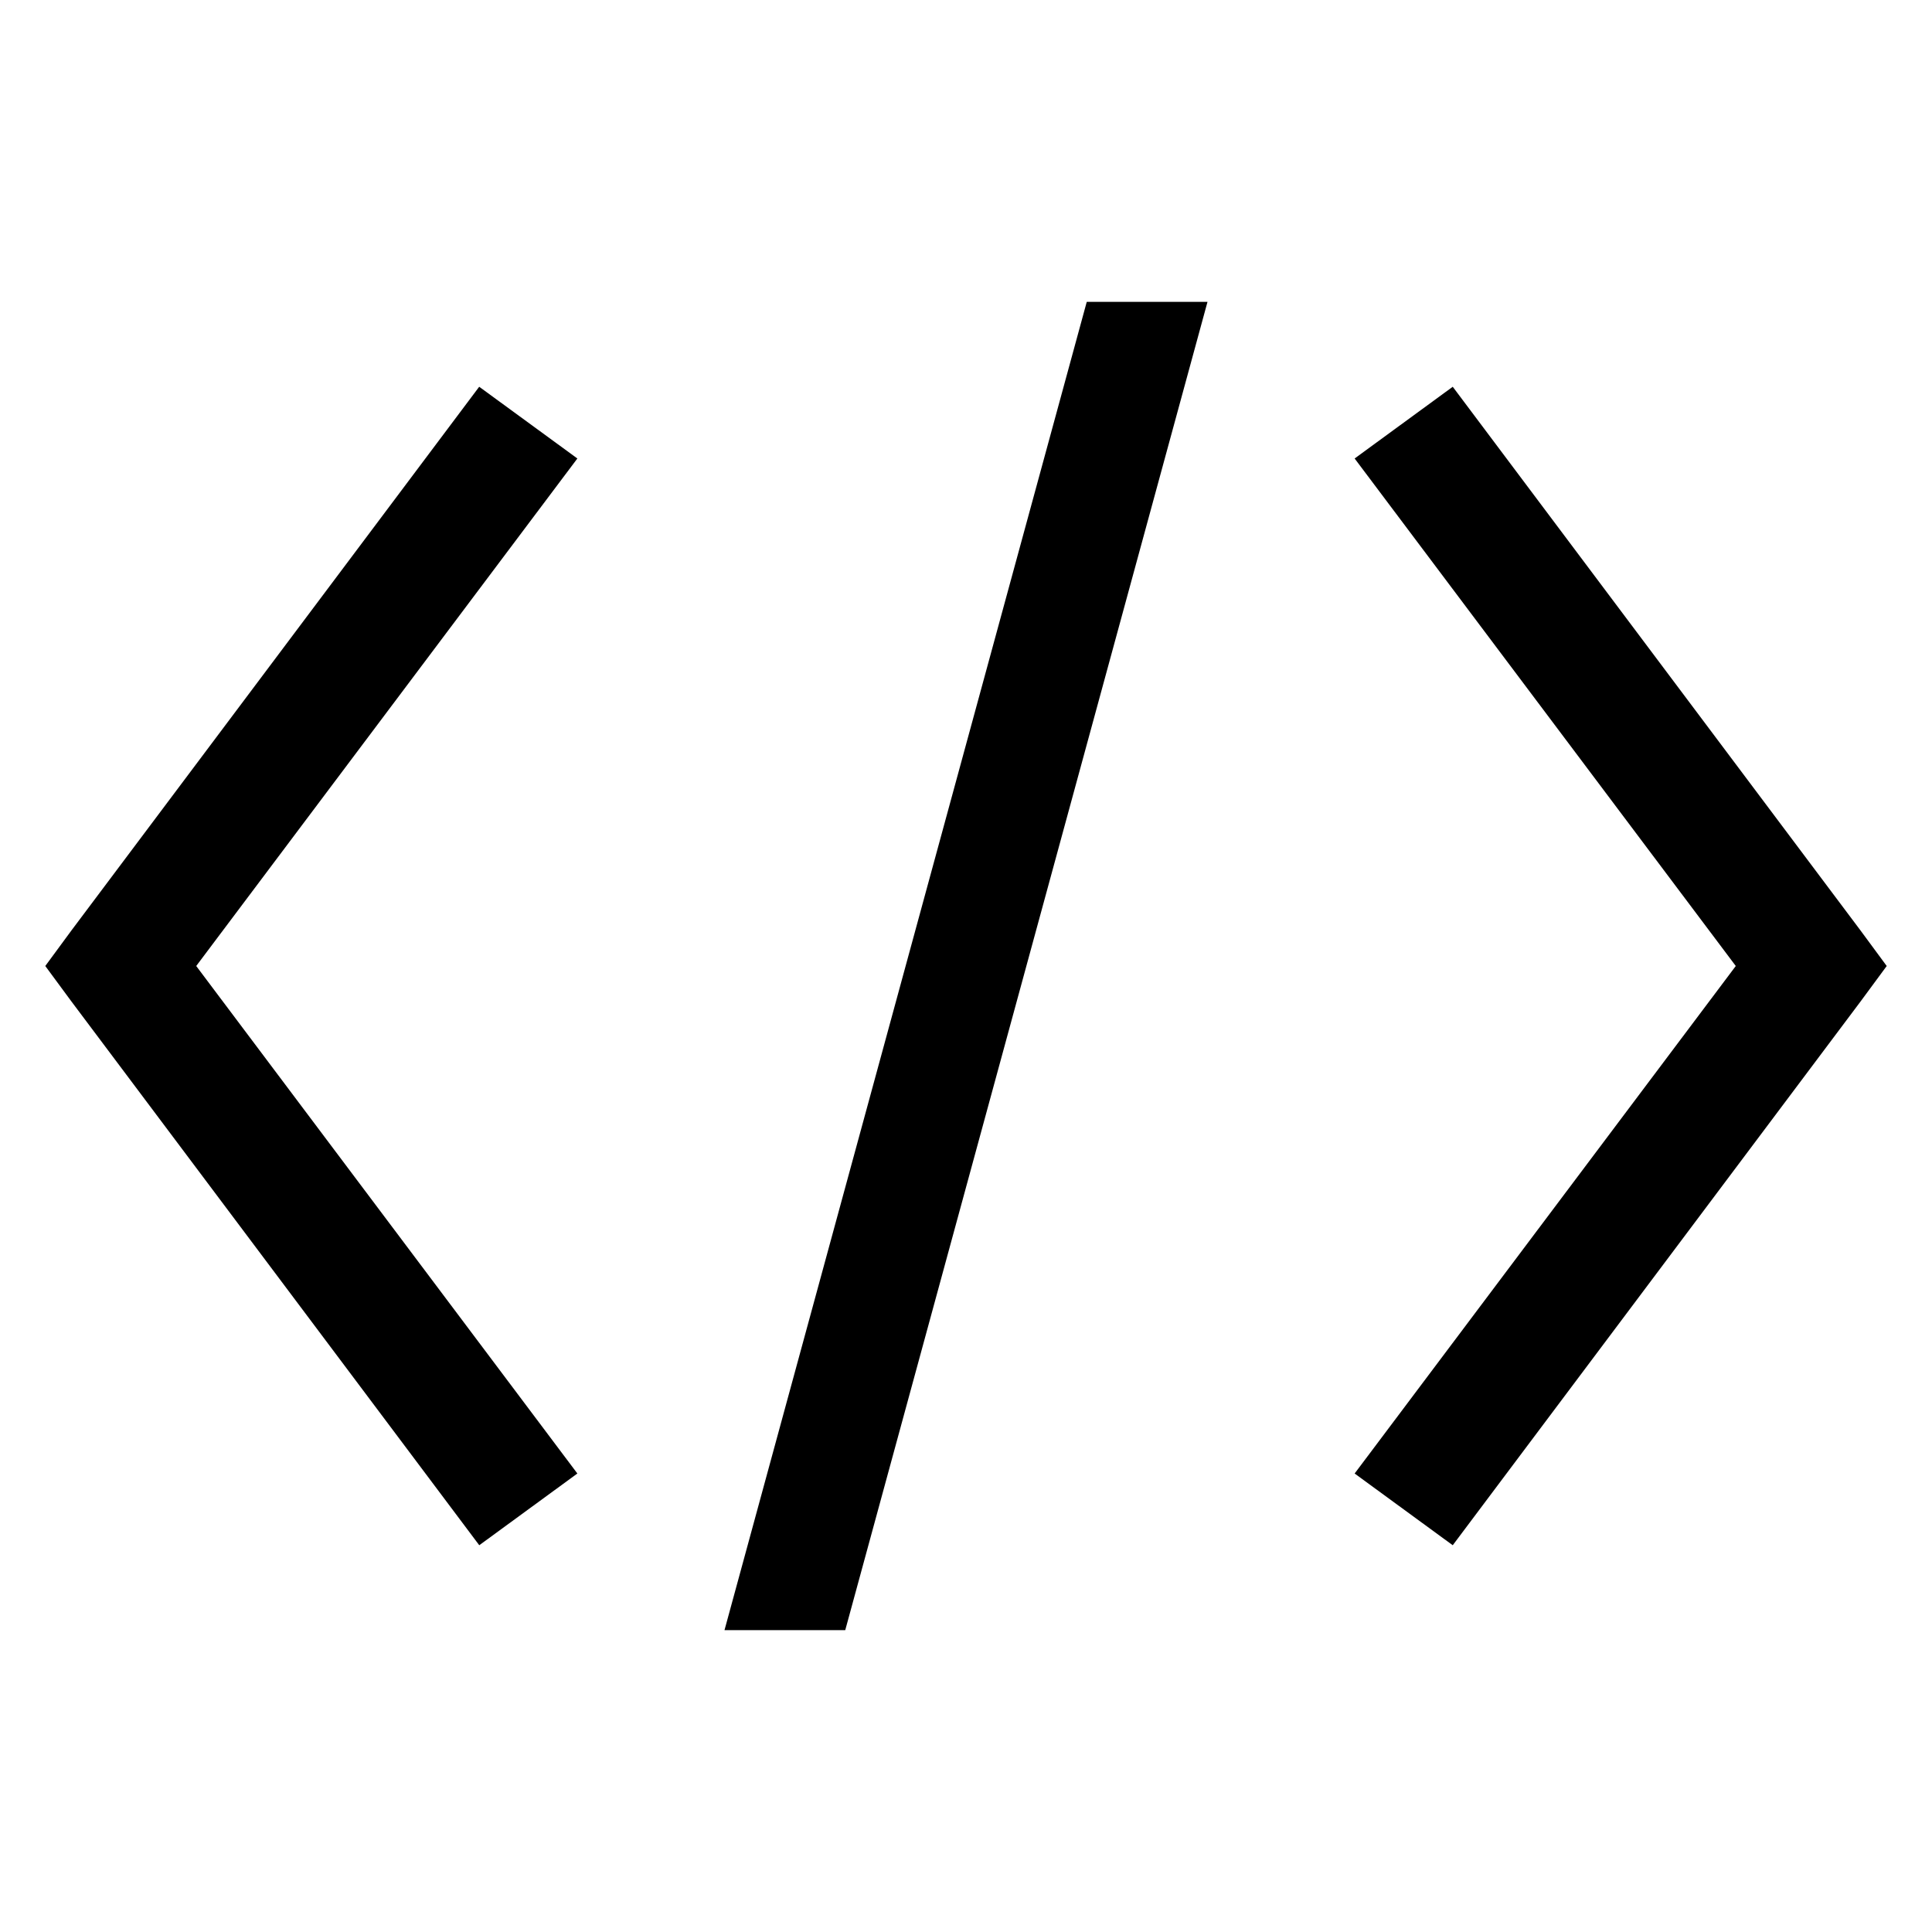 <svg xmlns="http://www.w3.org/2000/svg" viewBox="0 0 32 32" height="1em" width="1em">
  <path d="m18 5-6 22h2l6-22ZM7.937 6.406l-6.75 9L.75 16l.438.594 6.75 9 1.625-1.188L3.25 16l6.313-8.406Zm16.125 0-1.625 1.188L28.75 16l-6.313 8.406 1.625 1.188 6.75-9L31.25 16l-.438-.594Z"/>
</svg>
